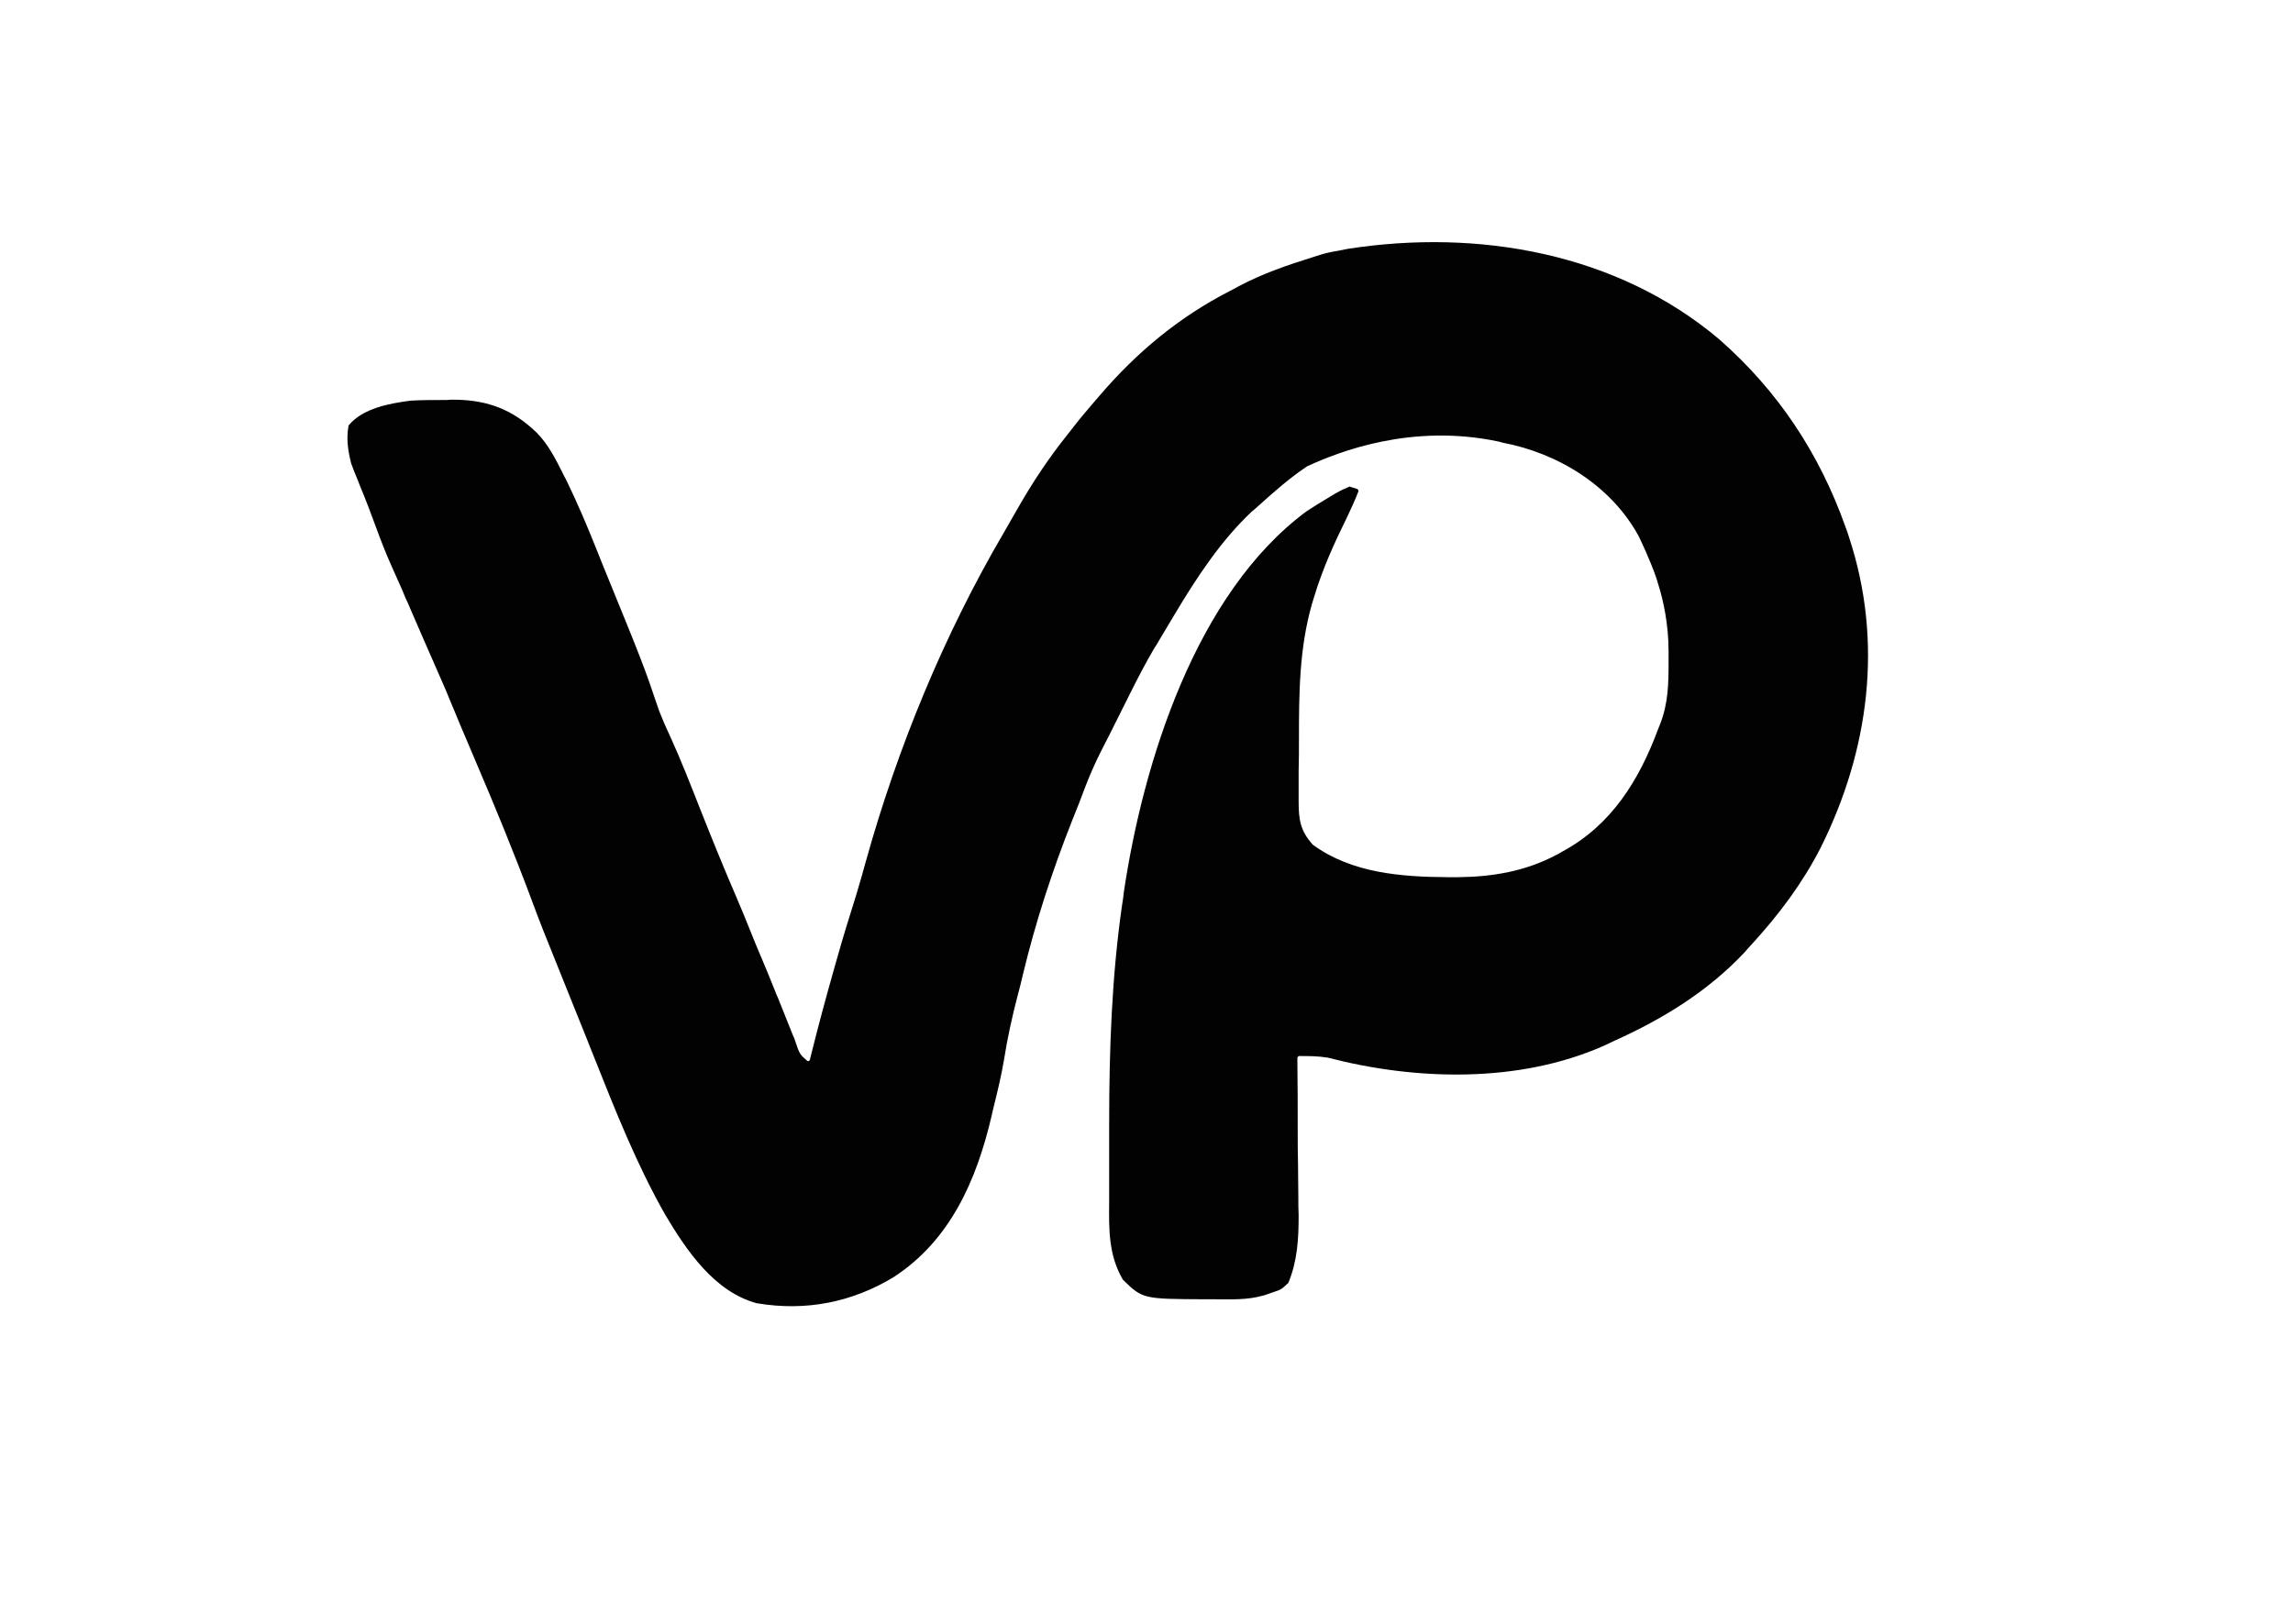<?xml version="1.0" encoding="utf-8"?>
<!-- Generator: Adobe Illustrator 24.1.1, SVG Export Plug-In . SVG Version: 6.00 Build 0)  -->
<svg version="1.1" id="Layer_1" xmlns="http://www.w3.org/2000/svg" xmlns:xlink="http://www.w3.org/1999/xlink" x="0px" y="0px"
	 viewBox="0 0 737 522" style="enable-background:new 0 0 737 522;" xml:space="preserve">
<style type="text/css">
	.st0{fill:#030202;}
</style>
<g>
	<path class="st0" d="M585.2,272.5c-5.9,11.5-13.4,21.5-22.1,31c-1.3,1.4-1.3,1.4-2.5,2.8c-11.7,12.4-26,21.2-41.5,28.2
		c-1.2,0.6-2.4,1.1-3.6,1.7c-27.3,12.1-60.4,11.2-88.8,3.8c0,0,0,0-0.1,0c-3-0.5-5.9-0.5-9-0.5c-0.3,0-0.6,0.3-0.6,0.6v1.7
		c0.1,7.1,0.1,14.3,0.1,21.4c0,3.7,0,7.3,0.1,11c0,3.5,0.1,7.1,0.1,10.6c0,2,0,4,0.1,6c0,7.5-0.4,14.6-3.3,21.6
		c0,0.1-0.1,0.2-0.2,0.2c-2.1,2-2.2,2-4.9,2.9l-2.9,1c0,0,0,0-0.1,0c-5.2,1.5-10.4,1.2-15.8,1.2c-1.5,0-1.5,0-3.1,0
		c-19.7-0.1-19.8-0.1-26.1-6.2l-0.1-0.1c-4.6-7.9-4.5-16.1-4.4-25v-25.2c0-23.6,0.8-47.2,4.2-70.6c0.3-1.8,0.3-1.8,0.5-3.7
		c6.2-41.7,23.1-96.1,58.7-122.5c2.4-1.6,4.9-3.1,7.4-4.6c0.6-0.4,1.2-0.7,1.8-1.1c1.7-0.9,1.7-1,4.5-2.2c0.1-0.1,0.3-0.1,0.4,0
		l2.2,0.7c0.3,0.1,0.5,0.5,0.4,0.8c-1.1,2.9-2.4,5.6-3.7,8.4c-4.1,8.3-7.8,16.5-10.5,25.4c-0.2,0.8-0.5,1.5-0.7,2.3
		c-4.1,14.3-4.2,28.7-4.2,43.5c0,3.4,0,6.9-0.1,10.3v6.6c0,1.5,0,1.5,0,3.1c0,5.9,0.5,9.4,4.5,13.9l0.1,0.1
		c12.5,9.1,28.3,10.3,43.2,10.4h3.5c11-0.1,21.6-1.9,31.4-7.1c0.7-0.3,1.3-0.7,2-1.1c15.8-8.5,24.7-22.9,30.8-39.3
		c0.3-0.7,0.5-1.3,0.8-2c2.5-6.6,2.6-12.7,2.6-19.7v-3.5c0-8.9-1.8-16.4-3-20.4c-0.3-1.1-0.6-1.8-0.8-2.7c-1.9-5.7-5.7-13.7-5.9-14
		c-8.8-16-25.7-26.5-43.7-29.9c-0.5-0.2-1.1-0.3-1.5-0.4c-27.8-5.8-51,3.3-61,7.9c0,0,0,0-0.1,0c-5.7,3.8-10.7,8.2-15.8,12.8
		c-1.1,1-1.1,1-2.2,1.9c-9.9,9.3-17.9,21.5-24.8,33.1c-0.4,0.7-0.8,1.3-1.2,2c-1.3,2.2-2.7,4.5-4,6.7c-0.4,0.7-0.8,1.4-1.3,2.1
		c-2.7,4.6-5.2,9.4-7.6,14.2c-0.7,1.3-1.3,2.7-2,4c-0.3,0.7-0.7,1.3-1,2l-3,6c-0.5,1-0.5,1-1,2c-0.7,1.4-1.4,2.7-2.1,4.1
		c-2,3.9-3.7,7.7-5.3,11.8c-1.4,3.8-2.9,7.6-4.4,11.3c-6.4,16.2-11.7,32.4-15.8,49.4c-0.5,2.3-1.1,4.5-1.7,6.8
		c-1.8,6.9-3.3,13.7-4.4,20.7c-0.9,5.4-2.2,10.6-3.5,15.9c-0.2,0.7-0.3,1.5-0.5,2.2c-4.8,20.5-13.2,39.9-31.5,51.8
		c-13.4,8.1-28.2,11-43.8,8.4h-0.1c-13.7-3.7-22.6-16.9-29.5-28.5c-9.1-16-16-33.4-22.8-50.5c-0.5-1.2-0.9-2.3-1.4-3.5
		c-0.2-0.6-0.5-1.2-0.7-1.8c-2.4-6-4.8-11.9-7.2-17.9c-7.7-19.1-7.7-19.1-10.8-27.4c-5.6-15-11.7-29.9-18-44.6
		c-1.2-2.8-2.4-5.7-3.6-8.5c-0.4-0.9-0.8-1.8-1.2-2.8c-0.8-1.9-1.6-3.9-2.4-5.8c-0.6-1.5-0.6-1.5-1.3-3.1c-0.4-0.9-0.7-1.8-1.1-2.7
		c-1.4-3.2-2.8-6.4-4.2-9.6c-2.5-5.6-4.9-11.3-7.4-17c-0.4-1-0.8-1.9-1.3-2.9c-0.4-0.9-0.8-1.9-1.2-2.9c-1.1-2.5-2.2-5-3.3-7.4
		c-1.8-4-3.4-8.1-4.9-12.2c-1.7-4.6-3.4-9.2-5.3-13.7c-0.3-0.8-0.6-1.5-0.9-2.3c-0.7-1.7-1.4-3.4-2-5.1v-0.1c-1-4-1.5-7.7-0.8-11.7
		c0-0.1,0.1-0.2,0.1-0.3c4.6-5.5,13.1-7,19.9-7.9c0,0,0,0,0.1,0c3.4-0.2,6.8-0.2,10.2-0.2c0.9,0,1.8,0,2.7-0.1
		c10.2-0.1,18.4,2.4,26.1,9.3l1.5,1.4c3.6,3.7,5.9,8.2,8.2,12.8c0.3,0.7,0.7,1.4,1.1,2.1c3.7,7.6,7,15.4,10.1,23.2
		c0.6,1.5,1.2,3,1.8,4.5c13.1,32.1,13.1,32.1,18,46.6c1.1,2.8,2.2,5.4,3.5,8.1c3.5,7.7,6.6,15.6,9.7,23.5
		c3.8,9.6,7.7,19.2,11.8,28.7c1.5,3.5,2.9,6.9,4.3,10.4c1.1,2.8,2.3,5.7,3.5,8.5c1.5,3.6,3,7.1,4.4,10.7c0.3,0.8,0.6,1.6,1,2.4
		c0.7,1.7,1.3,3.3,2,5c0.9,2.3,1.9,4.7,2.8,7c0.5,1.1,0.5,1.1,0.9,2.3c1.2,3.7,1.4,4,3.7,6c0.3,0.3,0.8,0.1,0.9-0.3
		c0.1-0.5,0.3-1.1,0.4-1.6c2.3-9.3,4.8-18.5,7.4-27.7c0.3-1.2,0.7-2.3,1-3.5c1.9-6.8,4-13.5,6.1-20.2c1.1-3.6,2.1-7.2,3.1-10.8
		c10.2-36.6,25.1-72.8,44.3-105.6c1.4-2.5,2.9-5,4.3-7.5c4.9-8.6,10.1-16.5,16.3-24.2c0.7-0.9,1.4-1.8,2.1-2.7
		c2.2-2.8,4.5-5.5,6.9-8.3c0.4-0.5,0.9-1,1.3-1.5c11.8-13.8,25.5-25.2,41.7-33.5c1-0.5,2-1.1,3-1.6c7.7-4.1,15.7-6.8,24-9.4
		c0.7-0.2,1.4-0.5,2.2-0.7c1.9-0.6,3.9-1,5.8-1.3c1-0.2,2-0.4,3-0.6c41.9-6.5,86.5,1.3,119.4,29.1c18.9,16.6,32.2,36.7,40.6,60.4
		c0.4,1.1,0.8,2.1,1.1,3.2C605.4,206.3,600.8,241.2,585.2,272.5z"/>
	<path class="st0" d="M643.7,179.2"/>
	<path class="st0" d="M945.2,241.9"/>
</g>
<path class="st0" d="M818.8,100.5"/>
</svg>
